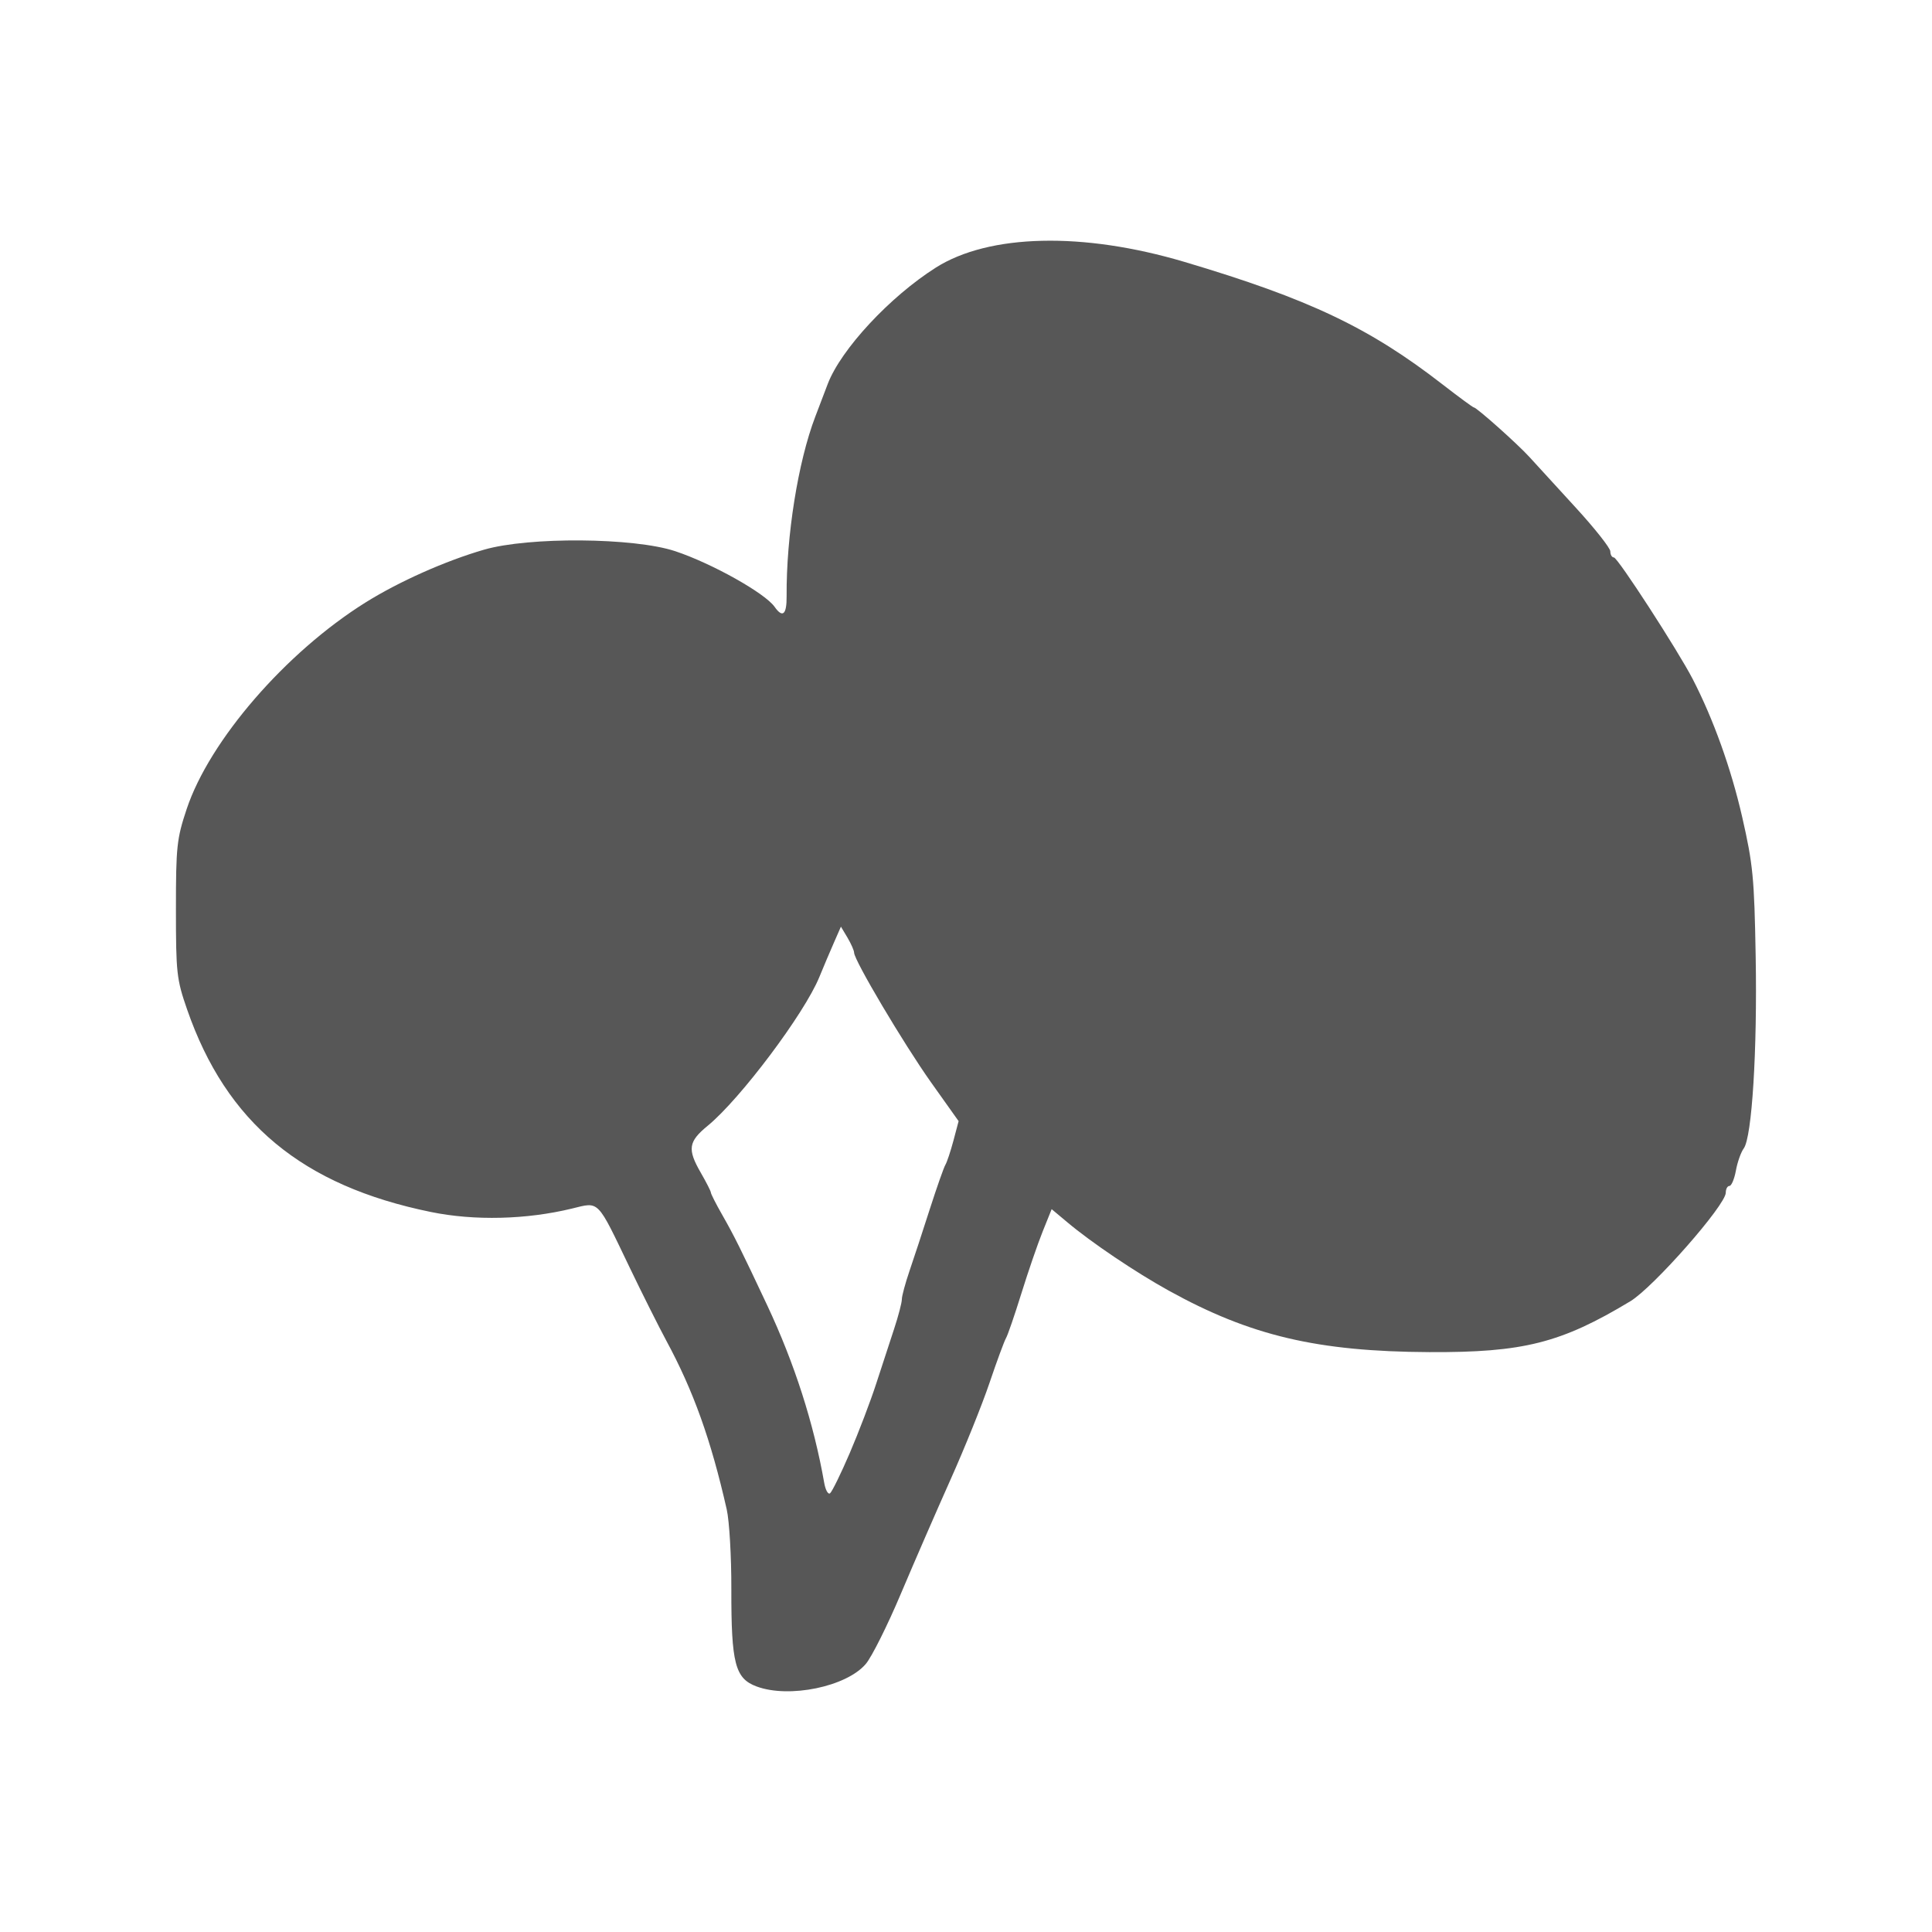 <?xml version="1.0" encoding="UTF-8" standalone="no"?>
<!-- Created with Inkscape (http://www.inkscape.org/) -->

<svg
   width="128"
   height="128"
   viewBox="0 0 33.867 33.867"
   version="1.1"
   id="svg5"
   xml:space="preserve"
   inkscape:version="1.2.2 (b0a8486541, 2022-12-01)"
   sodipodi:docname="cups_puro.svg"
   xmlns:inkscape="http://www.inkscape.org/namespaces/inkscape"
   xmlns:sodipodi="http://sodipodi.sourceforge.net/DTD/sodipodi-0.dtd"
   xmlns="http://www.w3.org/2000/svg"
   xmlns:svg="http://www.w3.org/2000/svg"><sodipodi:namedview
     id="namedview7"
     pagecolor="#ffffff"
     bordercolor="#000000"
     borderopacity="0.25"
     inkscape:showpageshadow="2"
     inkscape:pageopacity="0.0"
     inkscape:pagecheckerboard="0"
     inkscape:deskcolor="#d1d1d1"
     inkscape:document-units="mm"
     showgrid="false"
     inkscape:zoom="4.3279859"
     inkscape:cx="78.558481"
     inkscape:cy="89.995671"
     inkscape:window-width="1854"
     inkscape:window-height="1011"
     inkscape:window-x="0"
     inkscape:window-y="0"
     inkscape:window-maximized="1"
     inkscape:current-layer="g8704" /><defs
     id="defs2" /><g
     inkscape:label="Camada 1"
     inkscape:groupmode="layer"
     id="layer1"
     transform="translate(-54.06,-75.824)"><g
       id="g8704"
       transform="translate(38.449,-0.113)"><g
         id="g9033"><path
           id="path9029"
           style="fill:#575757;stroke-width:0.076;fill-opacity:1"
           d="M 33.877 80.158 C 33.126 80.175 32.481 80.333 32.014 80.629 C 31.208 81.14 30.353 82.061 30.121 82.667 C 30.078 82.78 29.979 83.038 29.902 83.242 C 29.6 84.033 29.393 85.331 29.4 86.387 C 29.403 86.712 29.331 86.776 29.189 86.574 C 29.019 86.333 28.088 85.812 27.447 85.599 C 26.723 85.359 24.88 85.345 24.095 85.573 C 23.416 85.77 22.604 86.132 22.017 86.499 C 20.622 87.371 19.283 88.918 18.883 90.12 C 18.71 90.64 18.695 90.775 18.695 91.875 C 18.695 92.994 18.707 93.103 18.891 93.633 C 19.581 95.62 20.909 96.722 23.166 97.183 C 23.93 97.339 24.84 97.316 25.635 97.123 C 26.124 97.004 26.068 96.946 26.653 98.165 C 26.87 98.617 27.158 99.191 27.292 99.44 C 27.766 100.317 28.074 101.177 28.35 102.396 C 28.396 102.597 28.433 103.226 28.431 103.794 C 28.429 105.097 28.496 105.36 28.874 105.5 C 29.443 105.712 30.45 105.504 30.788 105.105 C 30.892 104.983 31.171 104.425 31.406 103.867 C 31.642 103.309 32.034 102.408 32.277 101.865 C 32.52 101.322 32.826 100.564 32.956 100.18 C 33.086 99.795 33.217 99.442 33.245 99.395 C 33.274 99.348 33.395 98.997 33.514 98.614 C 33.633 98.231 33.801 97.742 33.888 97.526 L 34.046 97.133 L 34.321 97.363 C 34.739 97.715 35.513 98.237 36.095 98.559 C 37.527 99.352 38.702 99.629 40.665 99.639 C 42.313 99.647 42.973 99.481 44.189 98.748 C 44.594 98.504 45.863 97.061 45.863 96.844 C 45.863 96.779 45.892 96.726 45.927 96.726 C 45.962 96.726 46.013 96.606 46.04 96.459 C 46.066 96.312 46.128 96.136 46.178 96.068 C 46.322 95.873 46.417 94.351 46.387 92.698 C 46.363 91.322 46.34 91.089 46.151 90.26 C 45.956 89.407 45.645 88.541 45.283 87.84 C 45.022 87.336 43.968 85.709 43.902 85.709 C 43.867 85.709 43.839 85.661 43.839 85.602 C 43.839 85.544 43.565 85.197 43.229 84.831 C 42.893 84.465 42.53 84.067 42.421 83.948 C 42.213 83.719 41.494 83.078 41.445 83.078 C 41.43 83.078 41.185 82.898 40.901 82.678 C 39.617 81.681 38.559 81.178 36.374 80.528 C 35.484 80.264 34.628 80.14 33.877 80.158 z M 30.352 92.181 L 30.468 92.375 C 30.531 92.482 30.583 92.6 30.583 92.637 C 30.583 92.769 31.451 94.232 31.928 94.905 L 32.415 95.59 L 32.324 95.933 C 32.274 96.121 32.21 96.311 32.183 96.356 C 32.155 96.402 32.032 96.753 31.908 97.138 C 31.785 97.522 31.625 98.01 31.552 98.222 C 31.48 98.434 31.42 98.655 31.42 98.713 C 31.42 98.772 31.359 99.006 31.284 99.233 C 31.209 99.46 31.067 99.893 30.969 100.196 C 30.871 100.499 30.663 101.044 30.507 101.408 C 30.351 101.771 30.195 102.089 30.161 102.114 C 30.127 102.139 30.081 102.056 30.059 101.93 C 29.876 100.89 29.539 99.839 29.062 98.823 C 28.6 97.84 28.481 97.601 28.273 97.236 C 28.162 97.042 28.072 96.864 28.072 96.841 C 28.072 96.818 27.993 96.664 27.897 96.497 C 27.657 96.081 27.676 95.95 28.019 95.669 C 28.588 95.201 29.709 93.708 29.972 93.068 C 30.046 92.887 30.162 92.613 30.23 92.459 L 30.352 92.181 z " /></g></g></g></svg>
